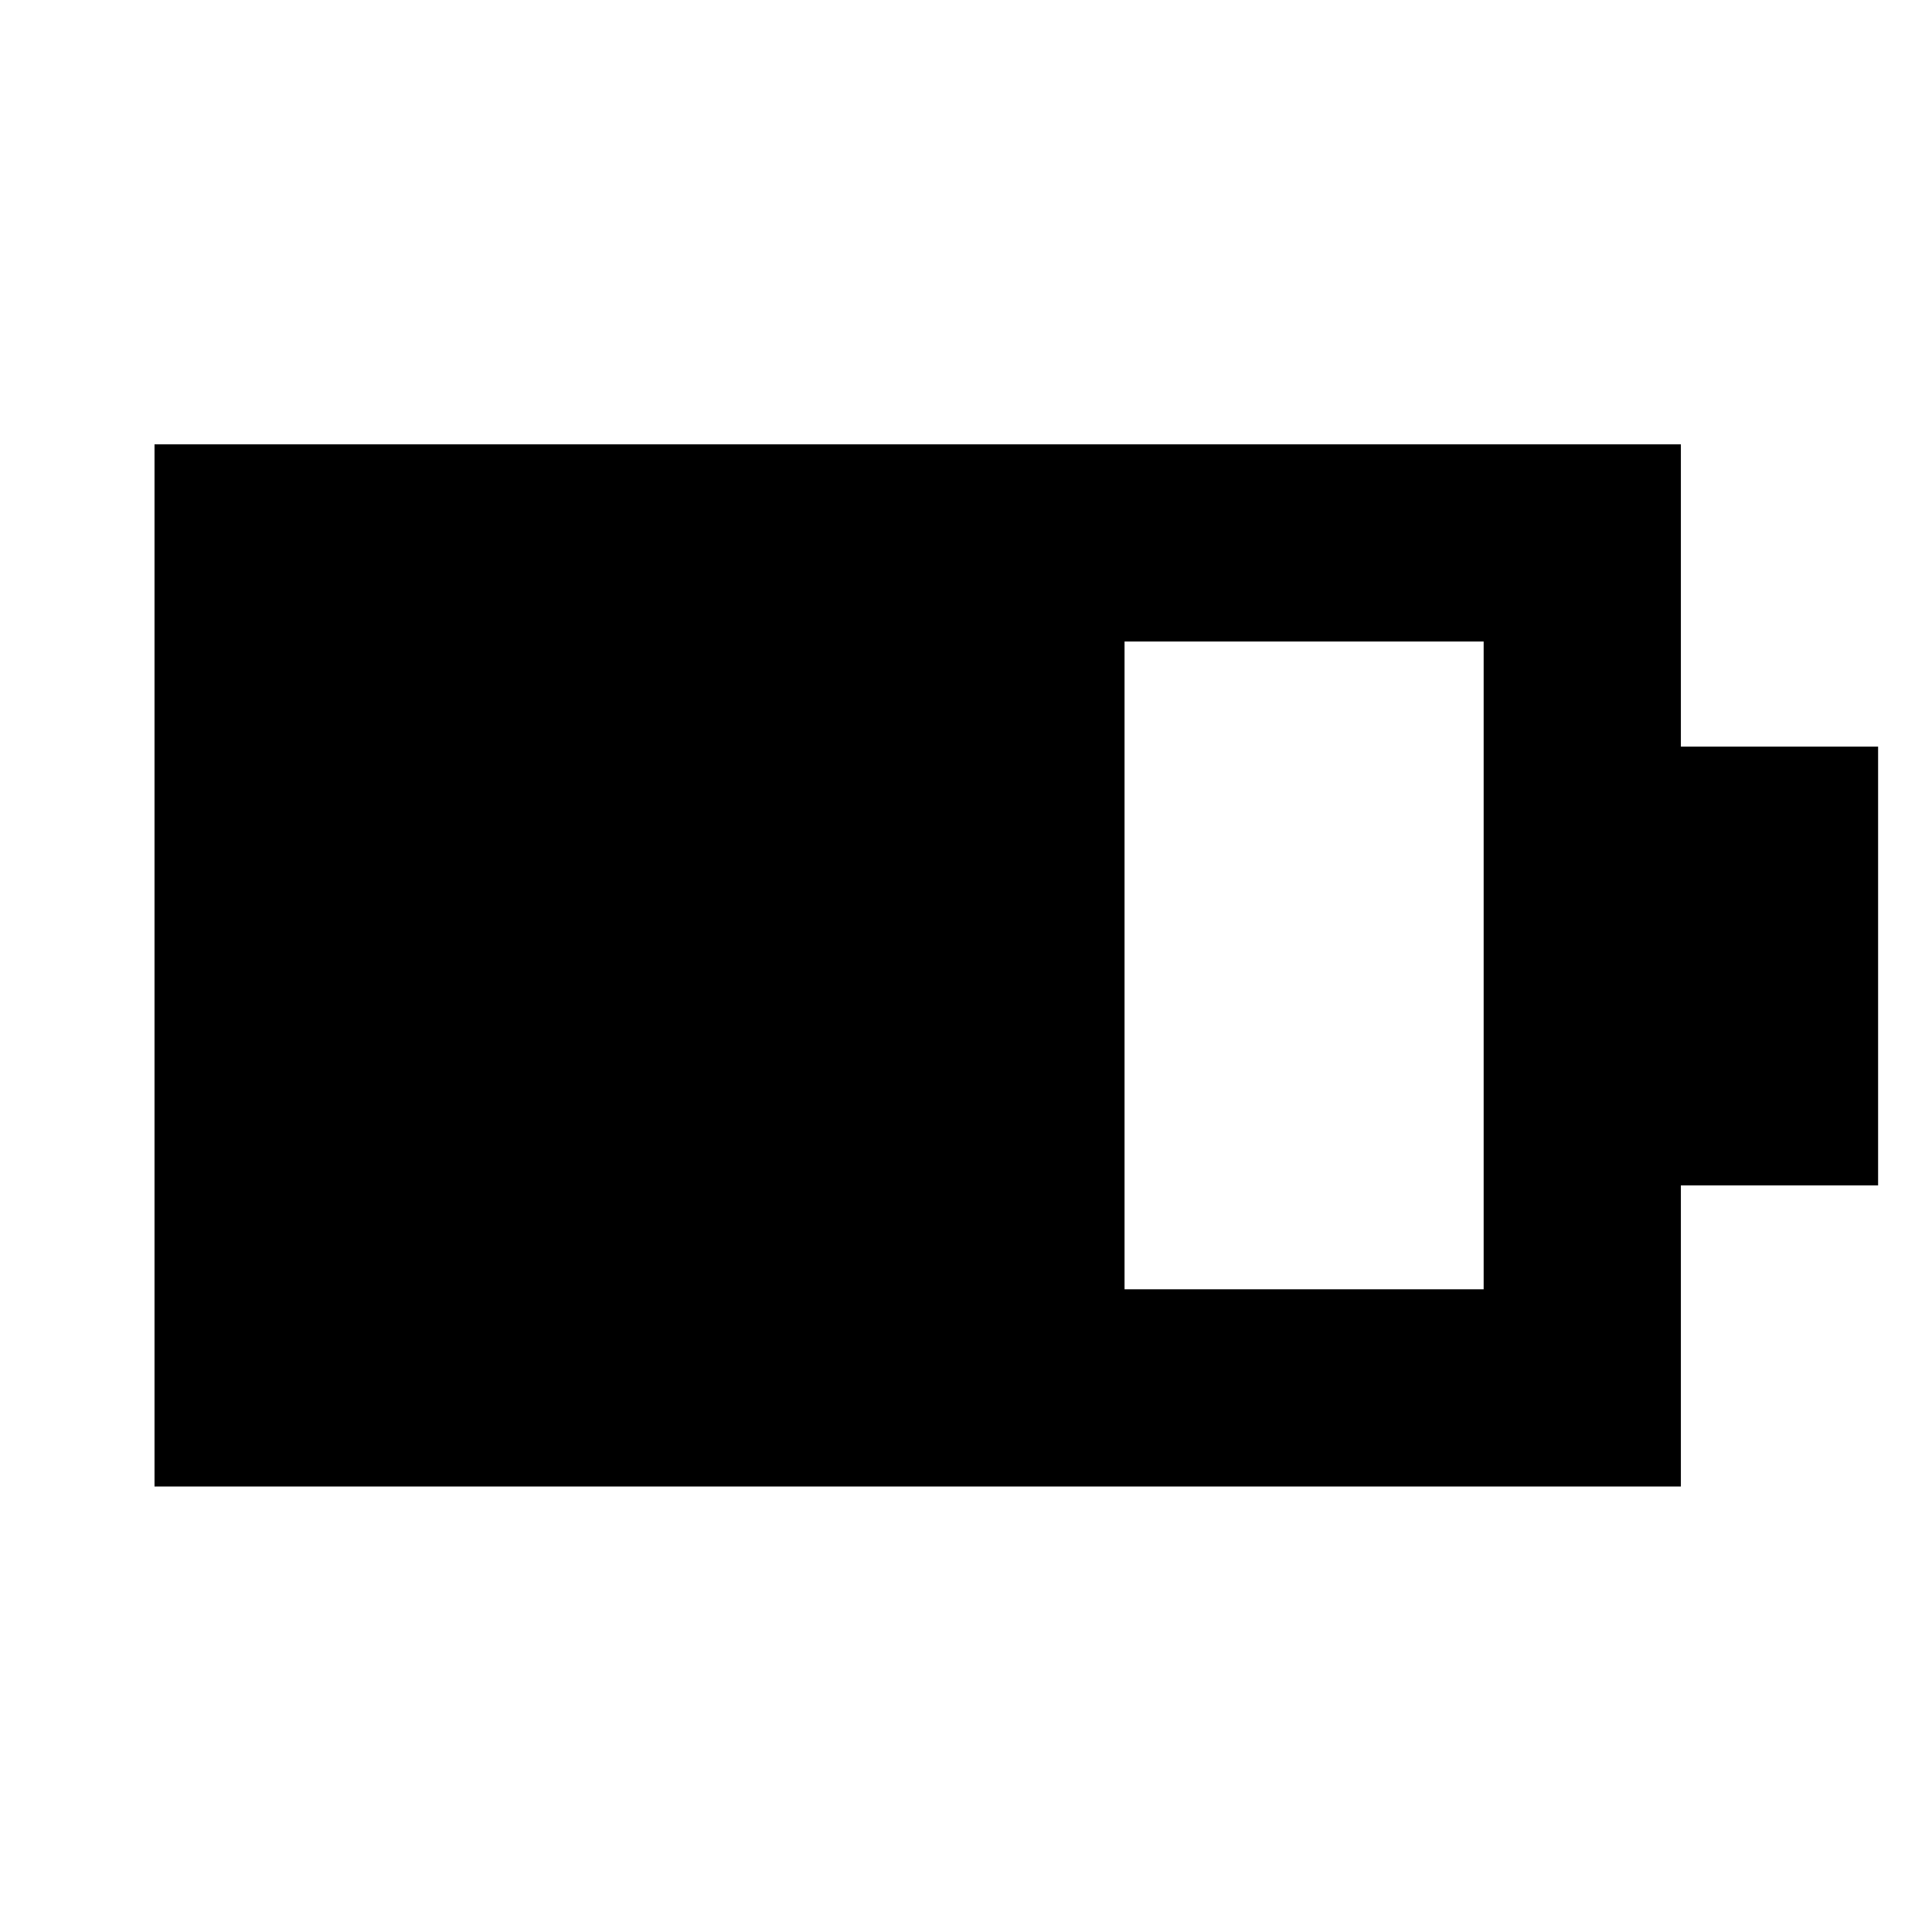 <svg xmlns="http://www.w3.org/2000/svg" height="20" viewBox="0 -960 960 960" width="20"><path d="M558.78-319.35h178.44v-321.87H558.78v321.87Zm-482 98v-517.87h758.44V-589h98v218h-98v149.65H76.78Z"/></svg>